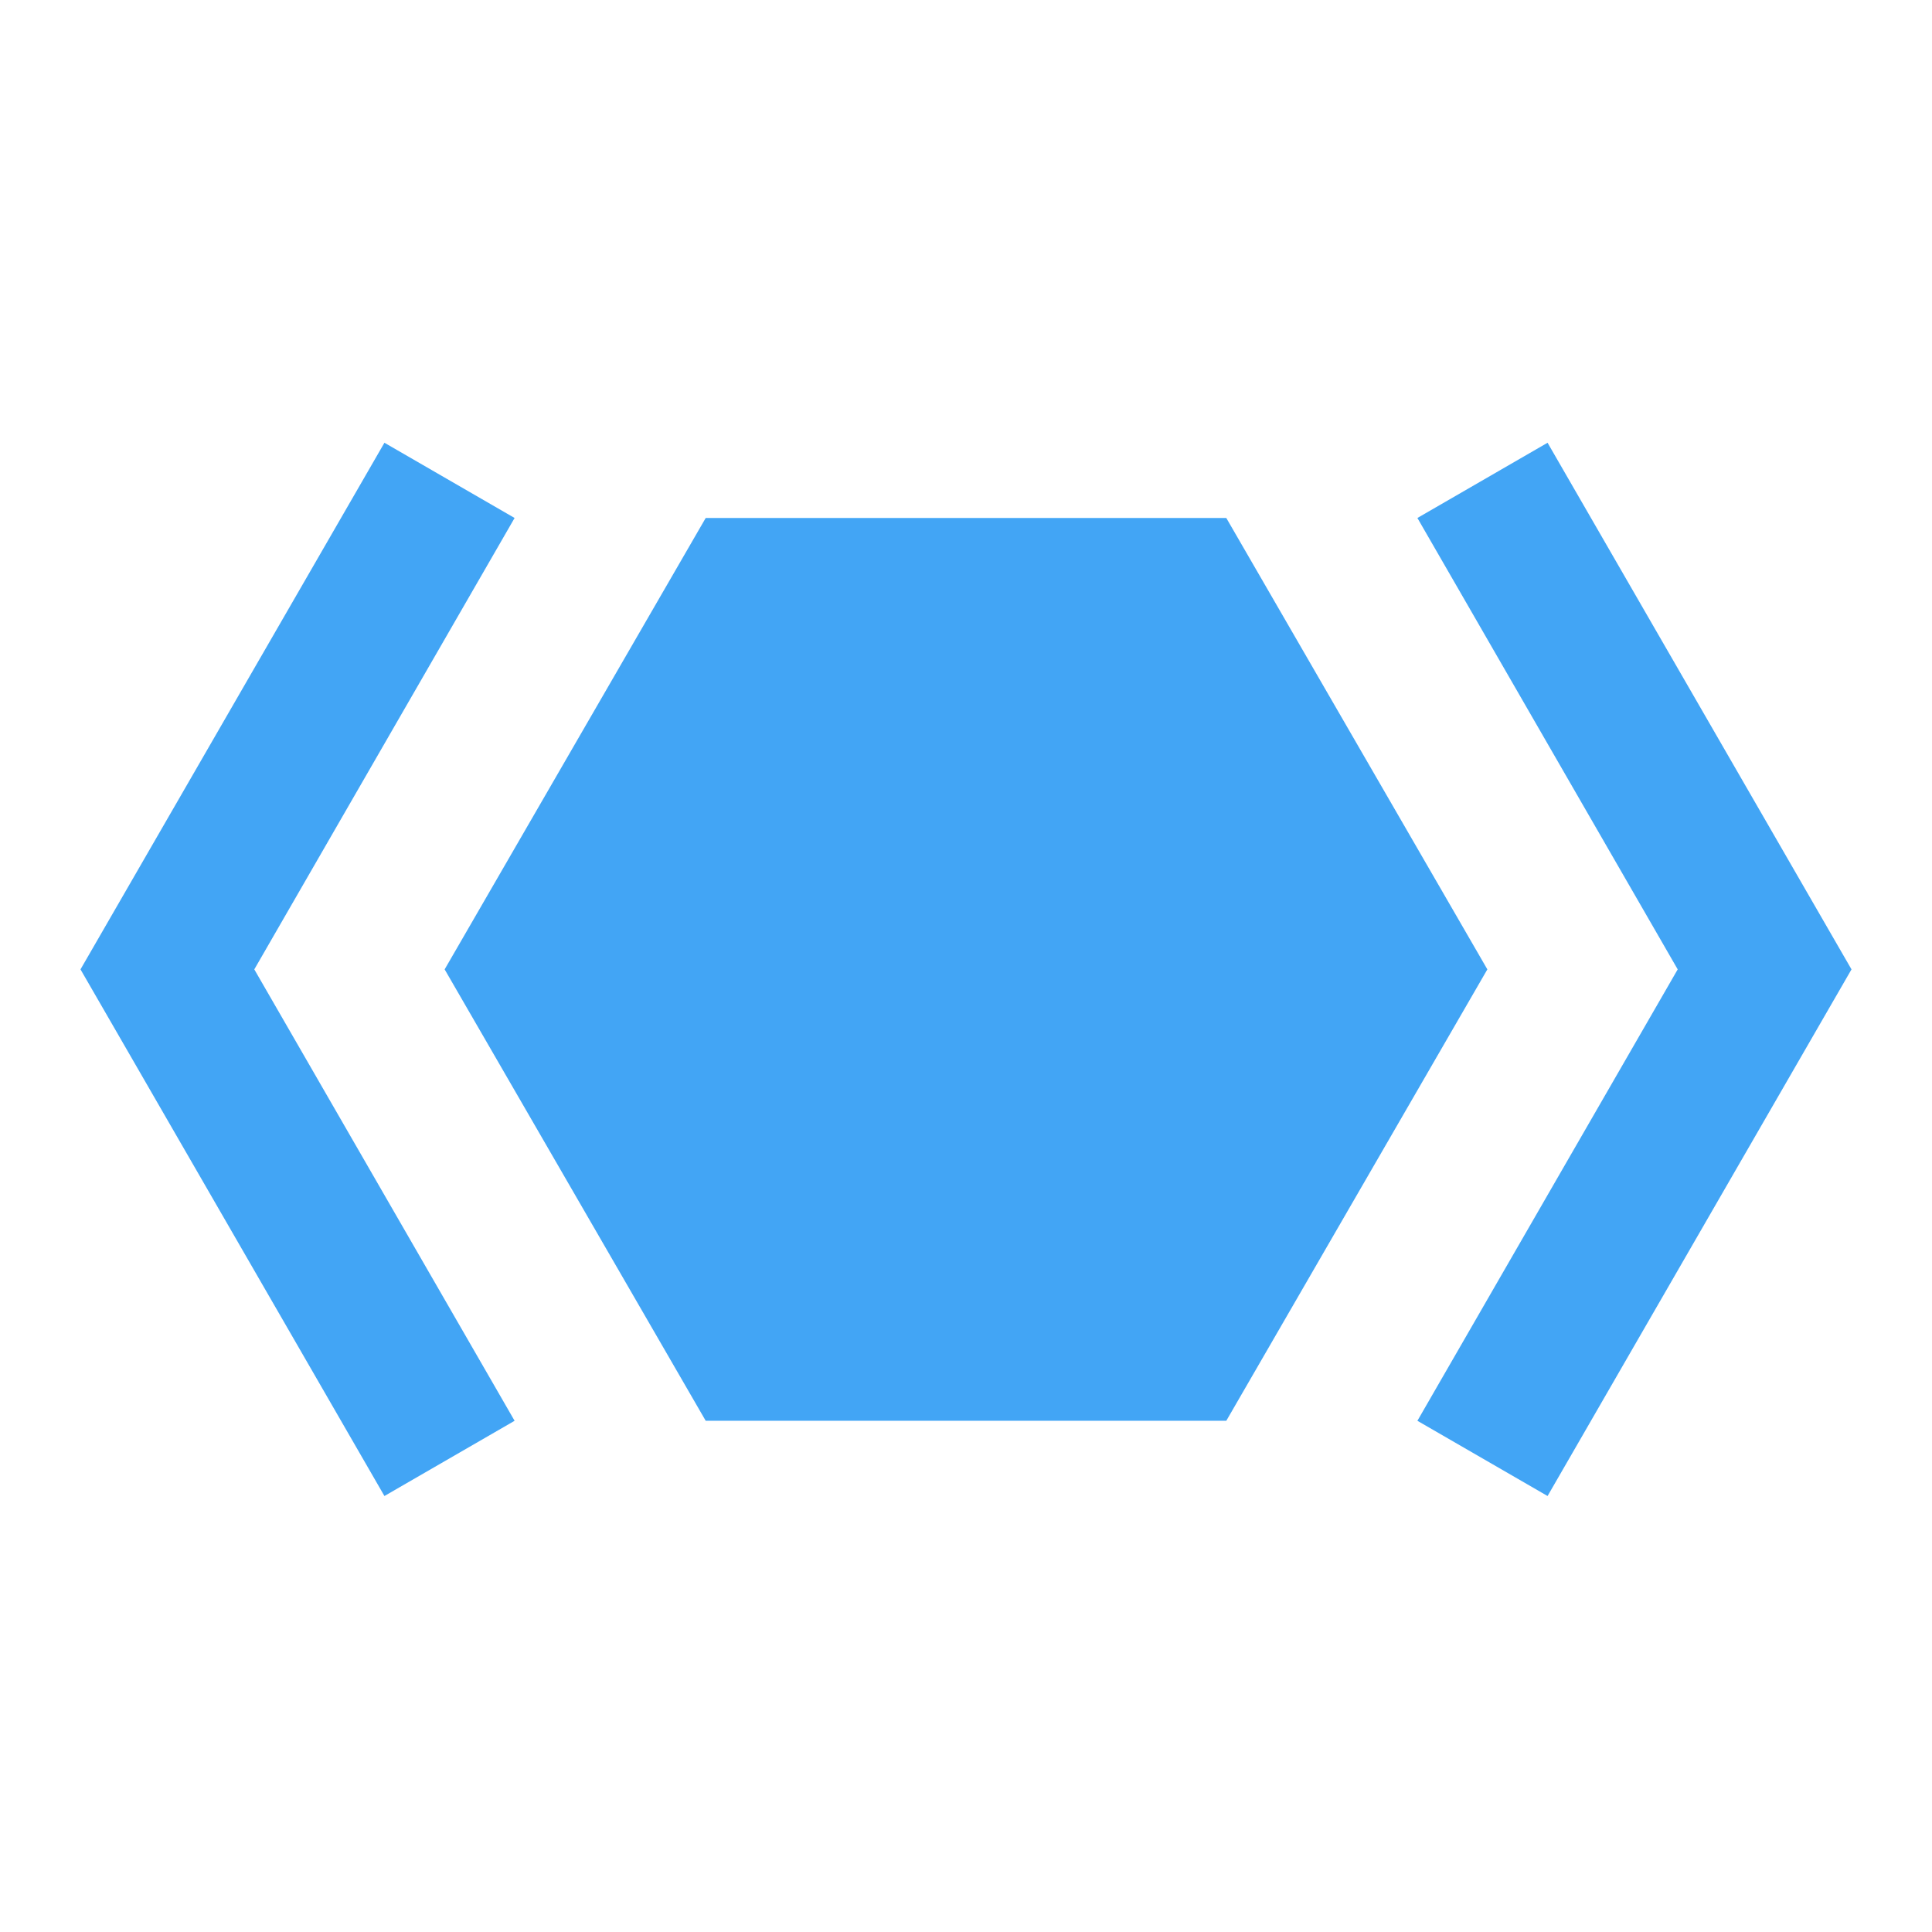 <svg xmlns="http://www.w3.org/2000/svg" width="48" height="48" viewBox="0 0 48 48"><path fill="#42A5F5" d="M36.953,24.084 L30.467,35.299 L17.533,35.299 L11.047,24.084 L17.533,12.869 L30.467,12.869 L36.953,24.084 Z M46,24.084 L38.449,37.168 L35.215,35.299 L41.682,24.084 L35.215,12.869 L38.449,11 L46,24.084 Z M2,24.084 L9.551,11 L12.785,12.869 L6.318,24.084 L12.785,35.299 L9.551,37.168 L2,24.084 Z"/></svg>